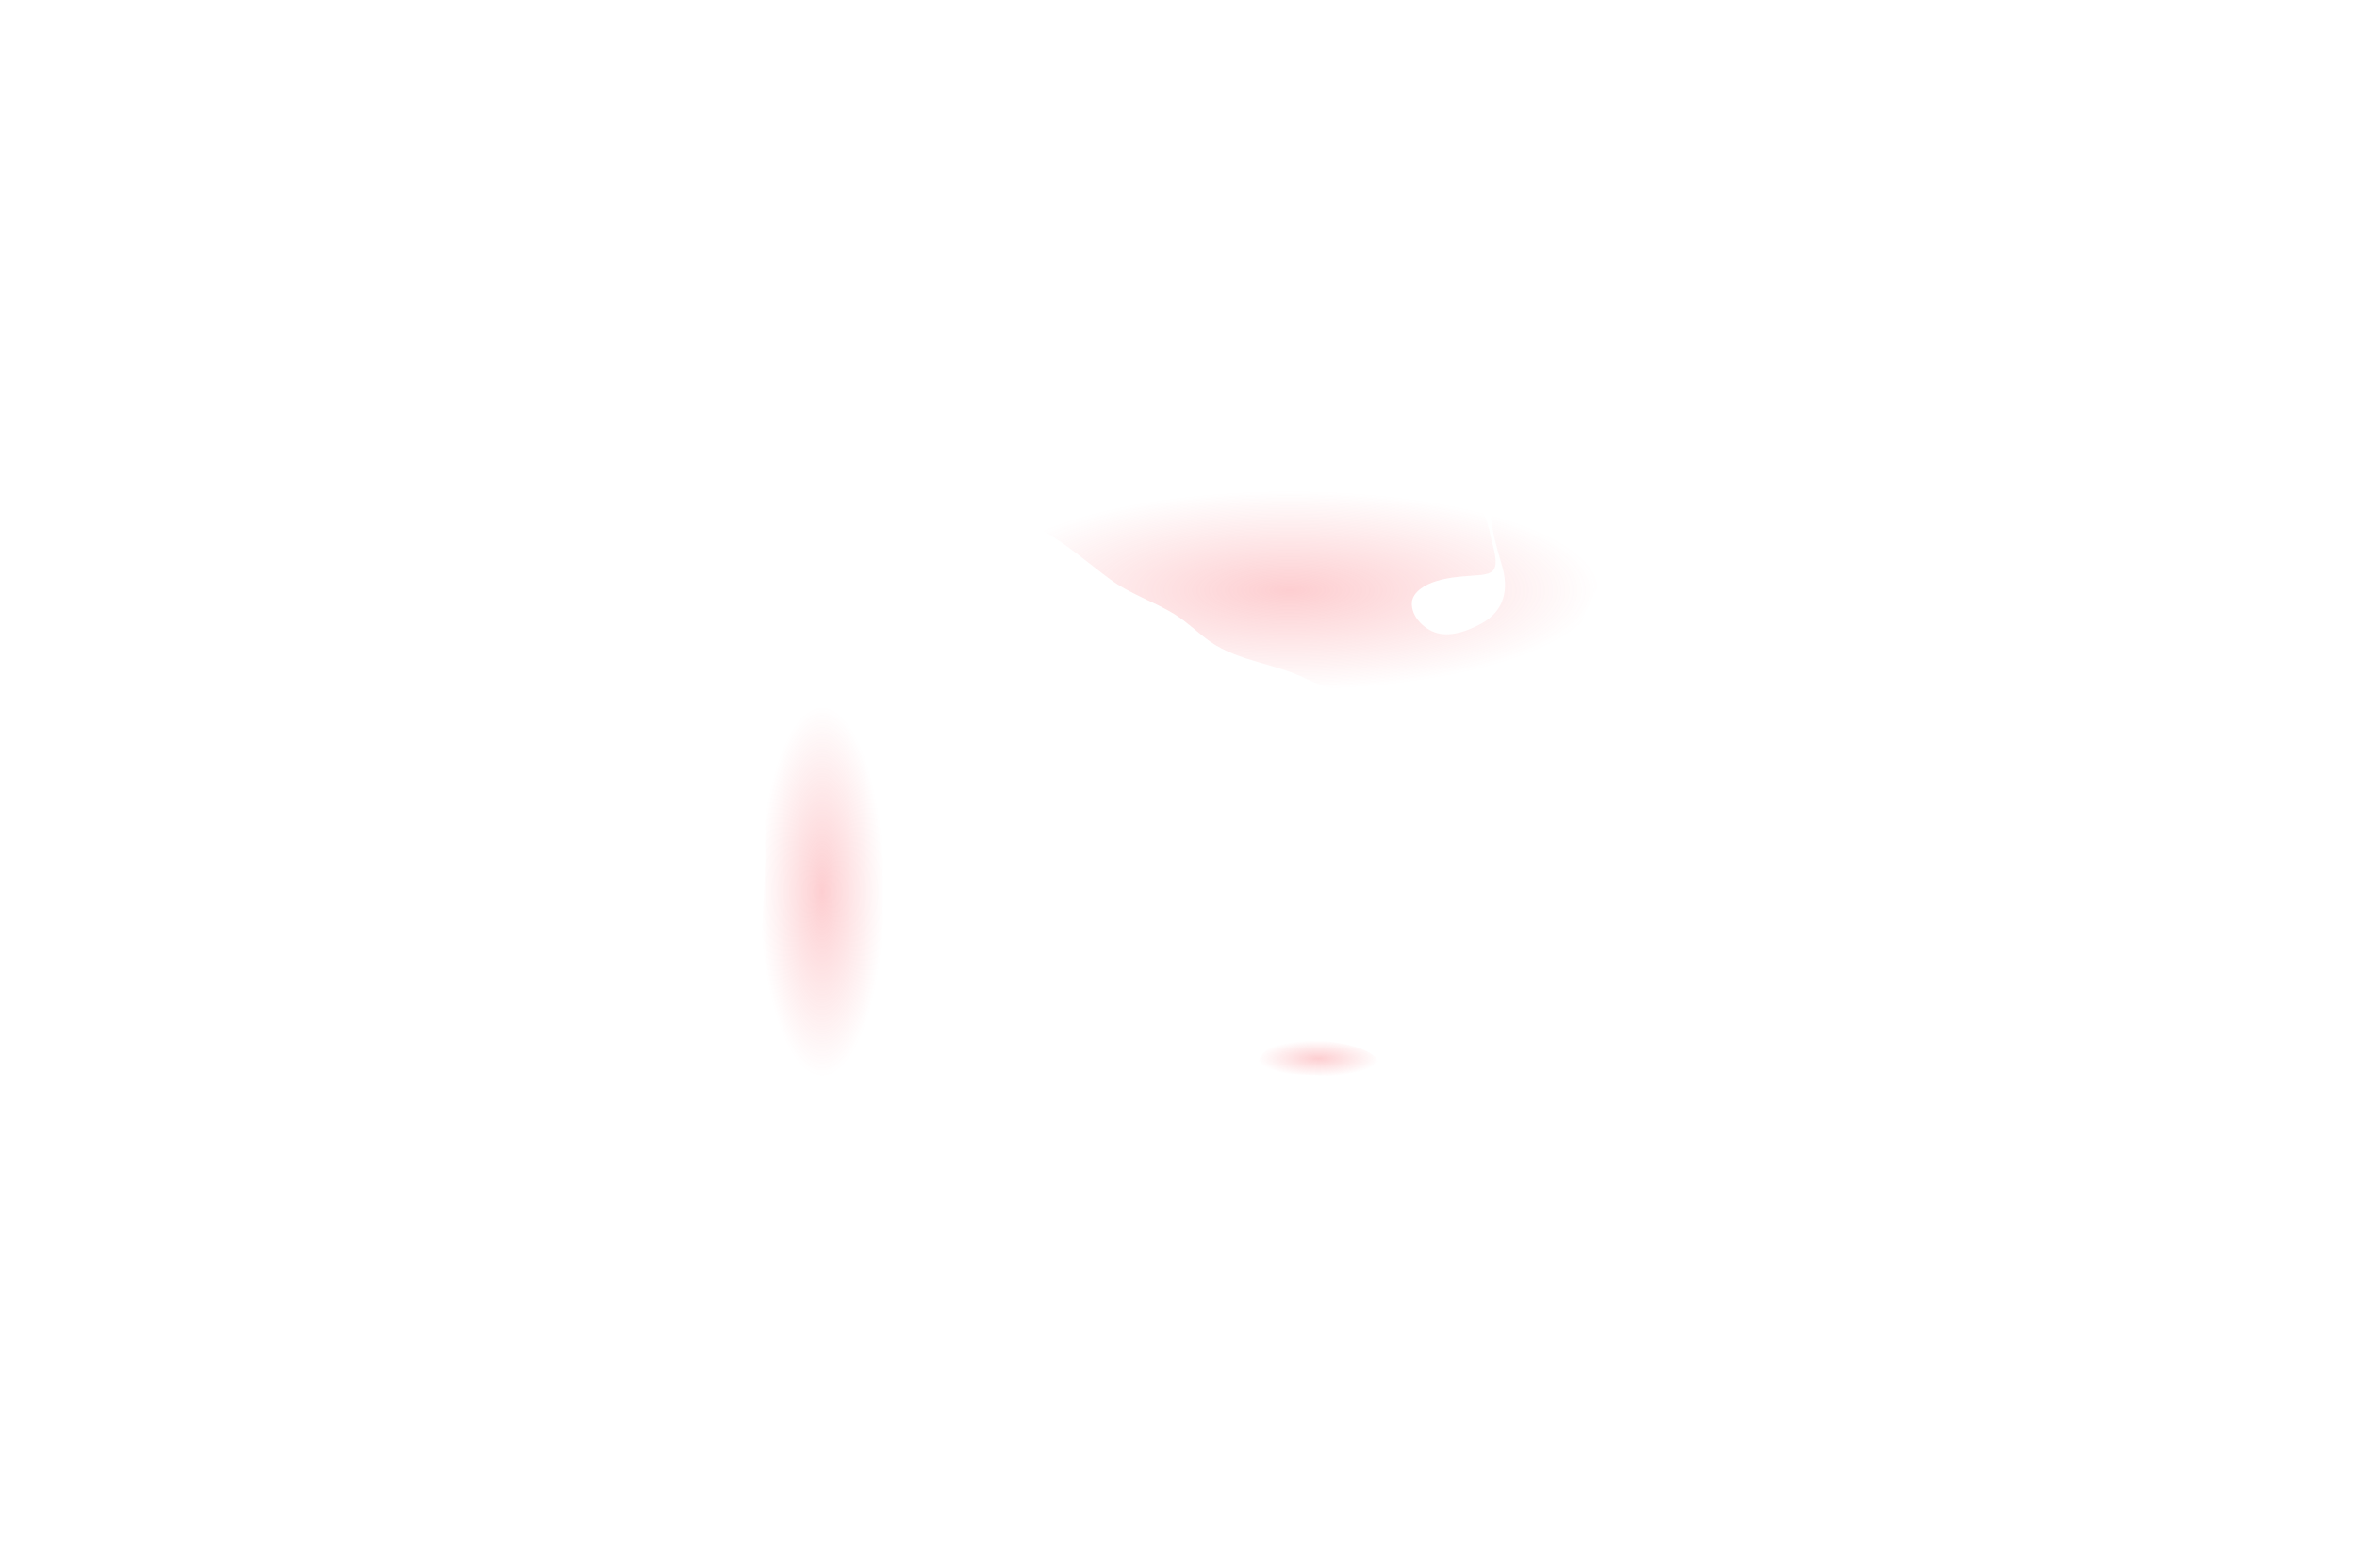 <svg xmlns="http://www.w3.org/2000/svg" width="4018" height="2672" fill="none" viewBox="0 0 4018 2672"><g clip-path="url(#a)"><path fill="url(#b)" d="M1671.97 847.329c9.54 6.736 27.31 14.847 40.31 21.583 23.26 11.54 46.36 23.882 68.29 37.25 41.47 24.149 73.29 52.898 110.97 80.62 33.54 25.298 77.17 39.308 111.35 60.578 21.53 13.43 39.46 31.73 60.06 46.33 48.57 33.96 111.92 37.23 163.59 63.39 25.13 11.64 47.46 20.25 76.92 18.77 34.93-1.17 71.94-7.68 106.22-11.95 33.76-4.4 67.17-8.44 100.96-13.95 39.04-6.55 74.73-11.8 112.96-13.16 24.87-1.77 47.68 2.67 58.12-21.68 8.1-19.27 9.56-43.13 17.72-62.84 7.84-21.81 20.45-38.26 26.32-59.491 4.12-14.313 3.85-30.536 1.84-45.547-1.45-13.532-4.18-27.743-9.47-39.94-10.92-26.799-33.01-41.194-61.32-50.578-22.99-7.988-52.28-15.155-73.31-17.599-11.47-1.581-27.12-.862-33.48 7.989-11.38 15.688-8.39 37.948-5.23 56.265 3.88 22.24 11 43.535 16.97 65.527 2.62 10.124 4.26 20.638 3.77 31.09-.9 30.684-17.99 52.324-45.17 65.614-20.65 10.35-44.02 18.72-65.97 14.64-23.81-4.29-49.99-28.48-47.5-54.28 1.99-17.41 23.5-29.978 40.28-34.988 24.99-8.194 53.77-8.81 73.44-10.514 7.18-.719 14.89-1.458 20.9-4.97 17.23-9.466 2.07-46.778-1.09-64.459-5.72-25.197-12.84-52.59-33.37-65.301-6.91-4.374-14.09-5.688-21.21-6.407-120.86-5.031-647.73-.349-801.93.431-4.88.123-8.49.062-12.31.719-4.94.862-5.06 2.936.27 6.756l.16.102z"/><path fill="url(#c)" d="M1314.77 1211.95c23.2-11.13 81.16-7.07 111.22-5.14 20.8 1.96 39.98 6.58 51.52 22.92 17.07 23.99 22.28 61.13 25.6 91.73 8.58 74.44 1.77 145.72 3.22 219.15 1.4 58.65.89 114.79-2.93 174.32-2.38 42.74-5.85 95.24-52.25 111.51-35.89 12.5-81.96 13.32-112.92-11.48-35.88-30.41-36.98-124.83-39.24-170.67-1.91-61.34 4.84-119.39 5.4-180.3.63-35.87-1.17-74-3.84-111.64-1.15-47.52-17.81-122.02 14.05-140.3l.19-.1z"/><path fill="url(#d)" d="M2145.1 1807.89c7.06-17.51 26.14-27.74 44.17-31.21 33.58-5.97 76.72-3.47 111.46 4.87 12.13 3.1 23.98 7.1 34.53 13.37 13.82 7.94 23.09 21.58 8.16 31.37-20.27 11.2-47.53 8.42-71.3 7.89-23.61-1.13-50.69-2.69-74.89-2.88-17.73-1.29-61.4 6.08-52.21-23.14l.08-.25z"/></g><defs><radialGradient id="b" cx="0" cy="0" r="1" gradientTransform="scale(530.568 169.496)rotate(90 -.897 5.04)" gradientUnits="userSpaceOnUse"><stop stop-color="#F95C65" stop-opacity=".3"/><stop offset="1" stop-color="#F95C65" stop-opacity="0"/></radialGradient><radialGradient id="c" cx="0" cy="0" r="1" gradientTransform="scale(106.176 315.252)rotate(90 4.189 9.01)" gradientUnits="userSpaceOnUse"><stop stop-color="#F95C65" stop-opacity=".3"/><stop offset="1" stop-color="#F95C65" stop-opacity="0"/></radialGradient><radialGradient id="d" cx="0" cy="0" r="1" gradientTransform="matrix(0 30.737 -103.645 0 2247.41 1804.13)" gradientUnits="userSpaceOnUse"><stop stop-color="#F95C65" stop-opacity=".3"/><stop offset="1" stop-color="#F95C65" stop-opacity="0"/></radialGradient><clipPath id="a"><path fill="#fff" d="M1289 837h1440v998H1289z"/></clipPath></defs></svg>